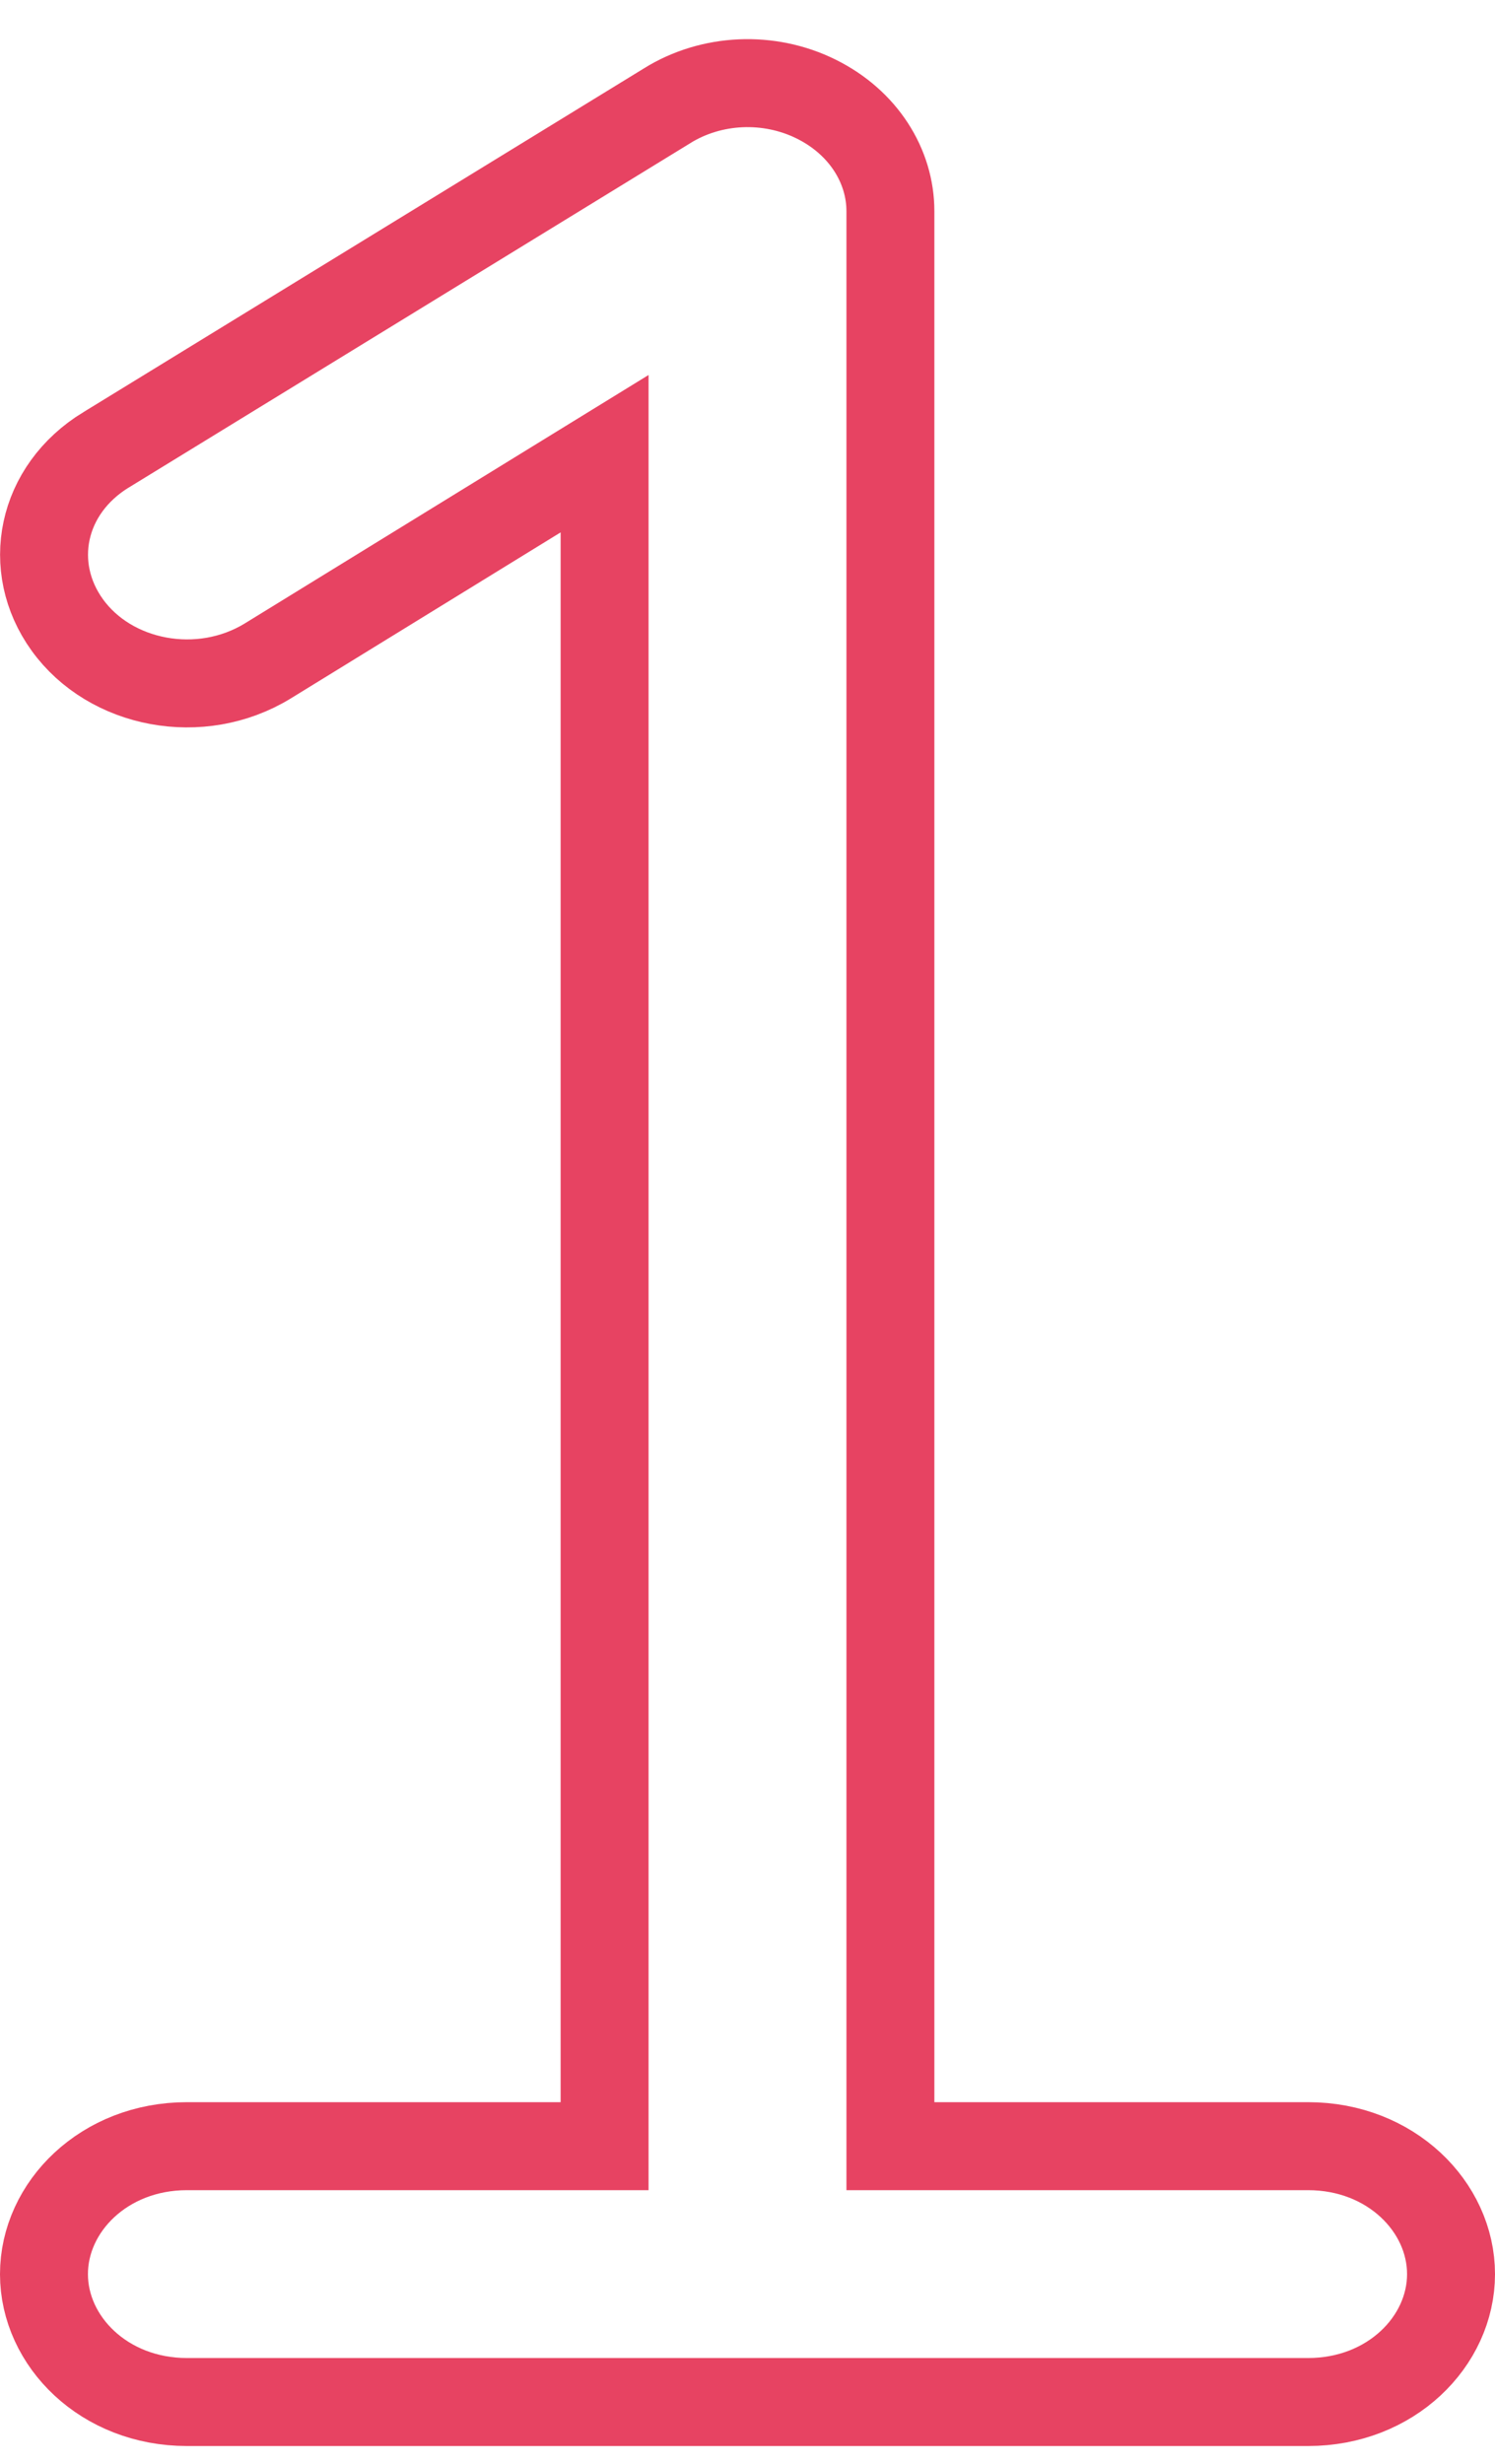 <svg width="34" height="56" viewBox="0 0 34 56" fill="none" xmlns="http://www.w3.org/2000/svg">
<path d="M15.172 2.404L15.172 2.404L15.176 2.401C16.18 1.779 17.486 1.719 18.562 2.252C19.635 2.783 20.25 3.773 20.25 4.799V47.781V48.781H21.25H29.75C31.629 48.781 33 50.157 33 51.689C33 53.22 31.629 54.596 29.75 54.596H4.25C2.371 54.596 1 53.22 1 51.689C1 50.157 2.371 48.781 4.25 48.781H12.75H13.75V47.781V12.101V10.312L12.226 11.249L6.091 15.022C6.091 15.022 6.091 15.022 6.091 15.022C4.558 15.961 2.506 15.56 1.529 14.203C0.583 12.89 0.928 11.128 2.419 10.22L2.422 10.219L15.172 2.404Z" stroke="#E74362" stroke-width="2"/>
</svg>
